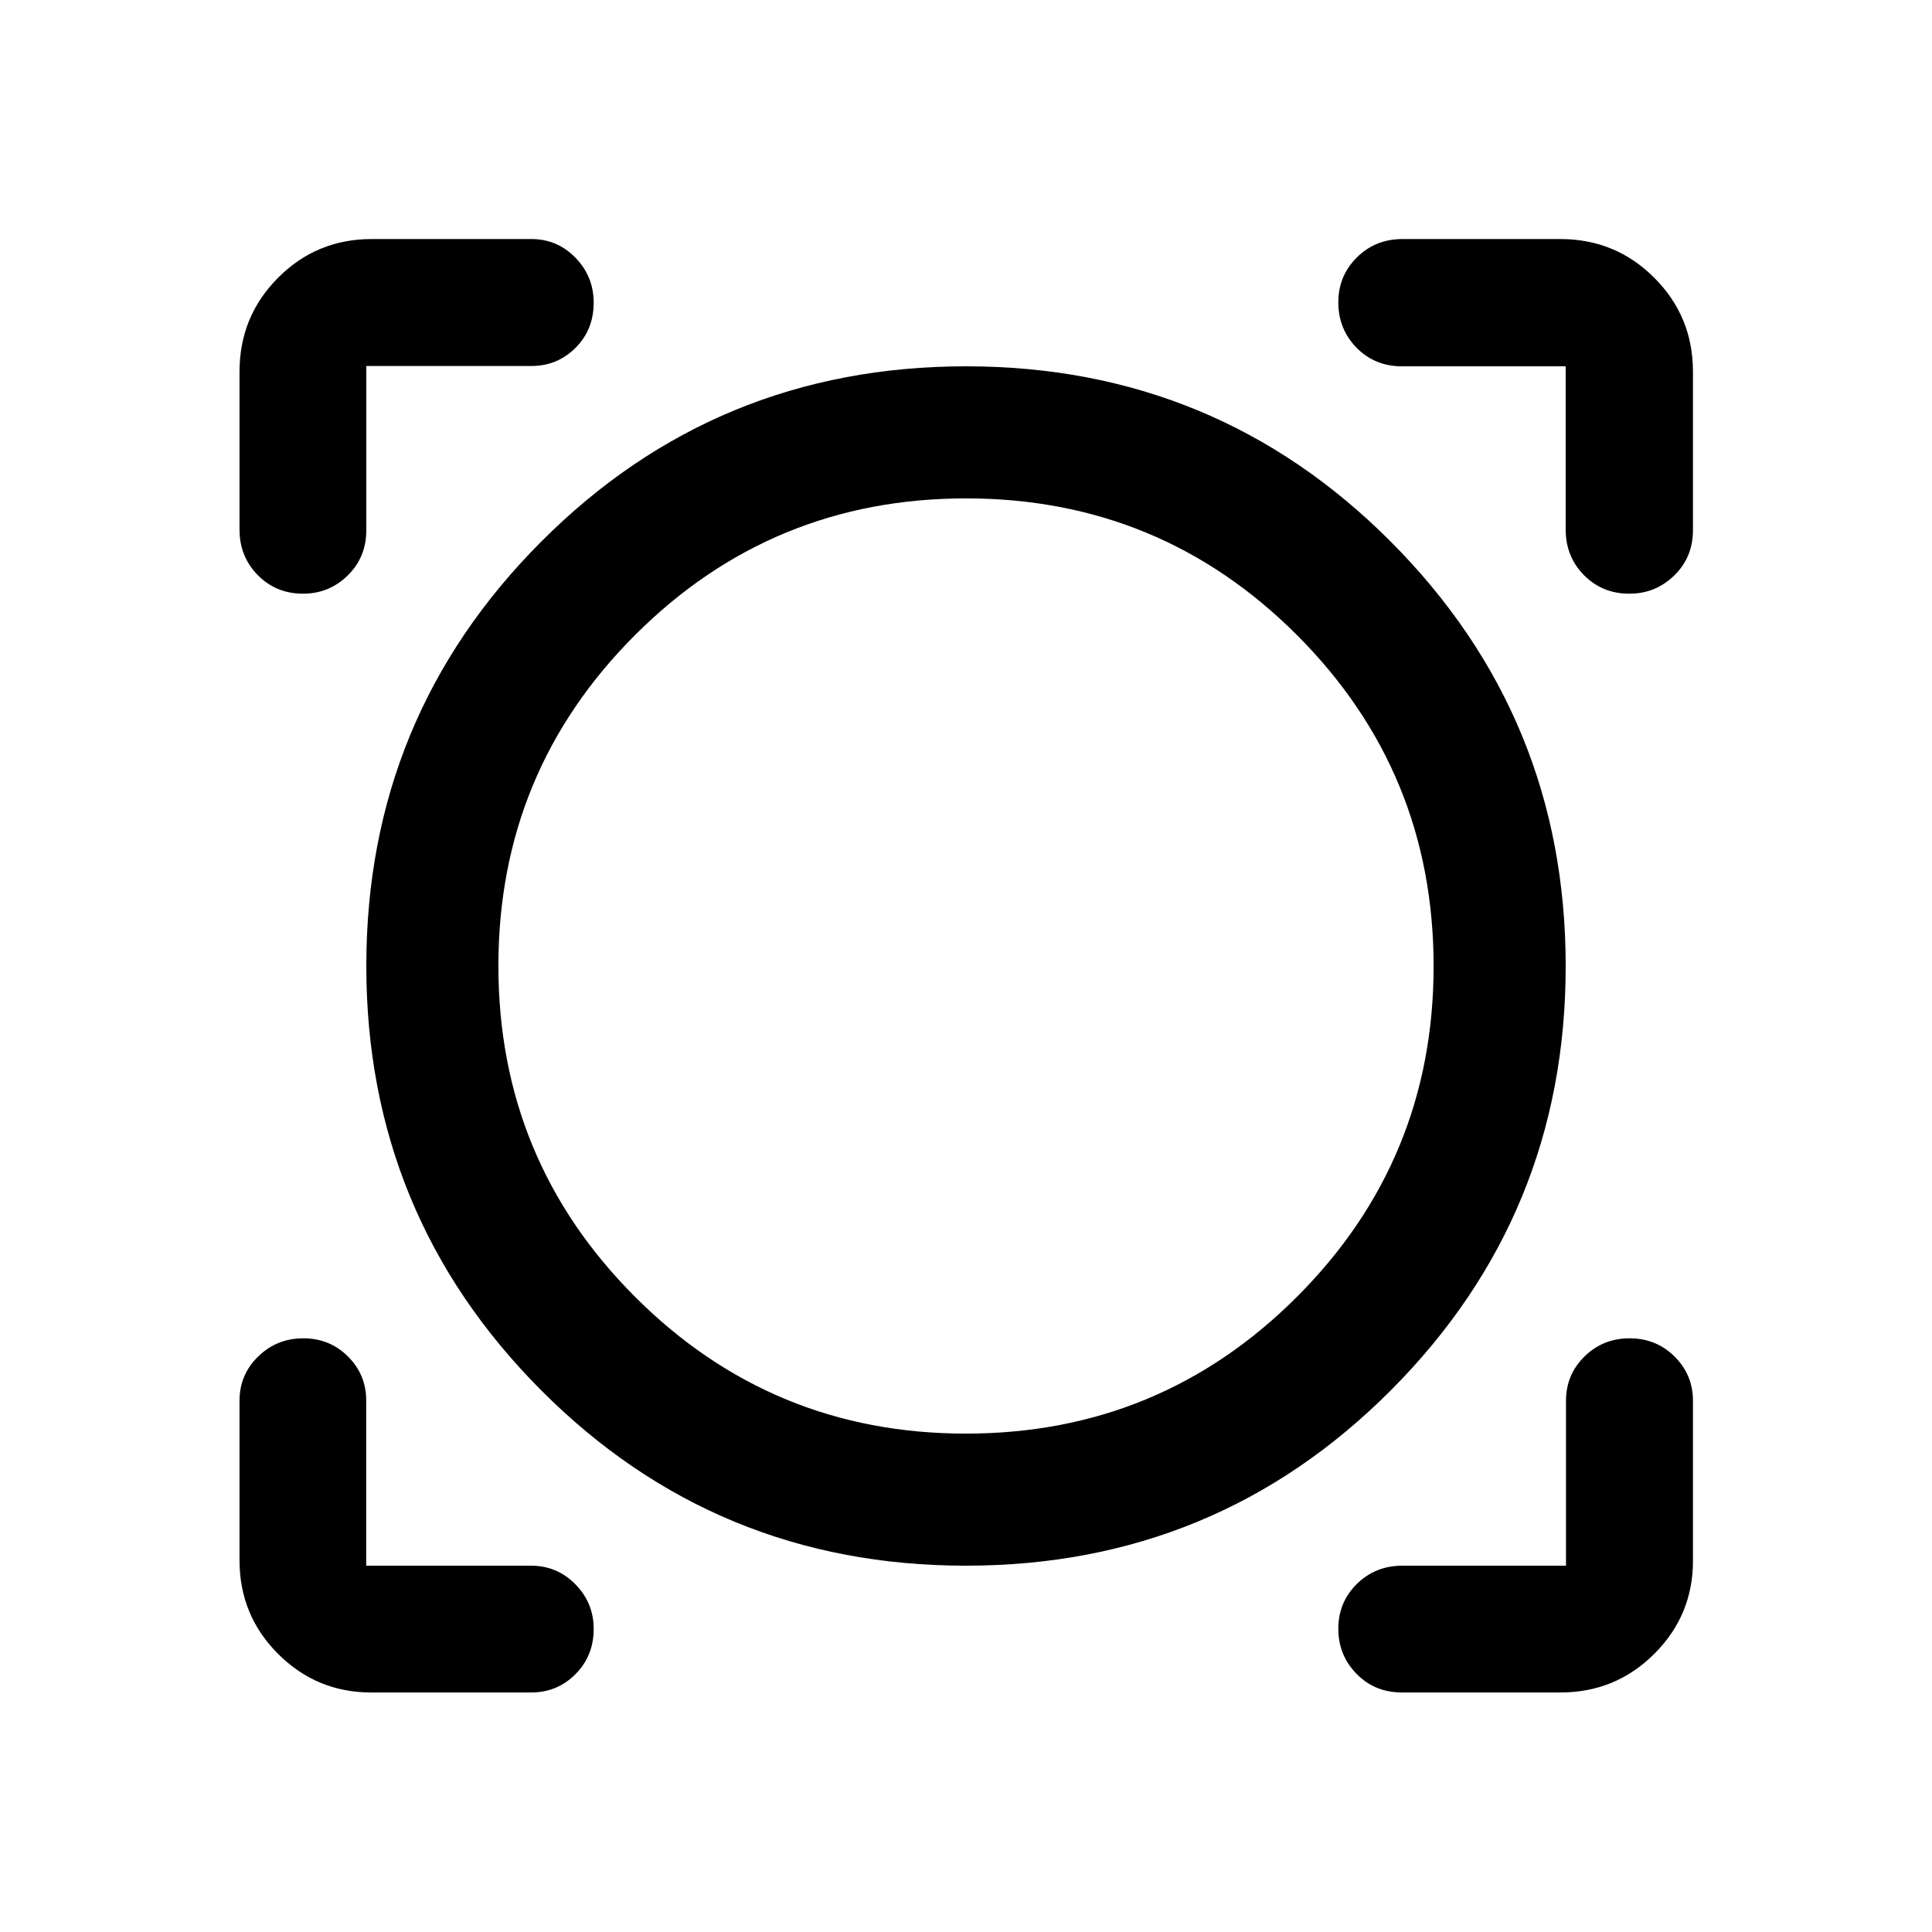<svg xmlns="http://www.w3.org/2000/svg" height="48" viewBox="0 -960 960 960" width="48"><path d="M263.95-119.02h-79.54q-27.04 0-46.22-19.16-19.17-19.15-19.17-46.47v-79.39q0-12.89 9.26-21.92 9.27-9.04 22.42-9.04 13.15 0 22.21 9.04 9.06 9.03 9.06 21.92v82.02h81.9q12.96 0 22.04 9.25 9.09 9.25 9.09 22.17 0 13.4-9.06 22.49-9.06 9.09-21.99 9.09Zm511.4 0h-78.72q-13.53 0-22.58-9.26-9.05-9.27-9.05-22.42 0-13.15 9.21-22.24 9.21-9.08 22.66-9.08h81.27v-82.02q0-12.89 9.18-21.92 9.18-9.04 22.41-9.04 13.22 0 22.35 9.06 9.14 9.06 9.14 21.99v79.54q0 27.04-19.23 46.22-19.23 19.17-46.64 19.17Zm-295.38-63q-124.21 0-211.08-87.17-86.87-87.17-86.87-210.86 0-123.69 86.9-210.81 86.89-87.12 211.11-87.12 124.21 0 211.08 87.17 86.87 87.17 86.87 210.86 0 123.69-86.9 210.81-86.89 87.12-211.11 87.12Zm-.07-65.63q96.59 0 164.52-67.94 67.93-67.93 67.93-164.31 0-96.59-67.88-164.52-67.89-67.93-164.42-67.93-96.54 0-164.47 67.88-67.93 67.89-67.93 164.42 0 96.54 67.94 164.47 67.93 67.93 164.31 67.93Zm-360.88-527.7q0-27.41 19.16-46.64 19.15-19.23 46.47-19.23h79.39q12.89 0 21.92 9.3 9.04 9.3 9.04 22.29 0 13.48-9.04 22.48-9.03 9.01-21.92 9.01h-82.02v81.51q0 13.53-9.25 22.58-9.25 9.05-22.17 9.05-13.4 0-22.49-9.21-9.09-9.21-9.09-22.66v-78.48ZM809.63-665q-13.48 0-22.56-9.21-9.09-9.21-9.09-22.66v-81.11h-81.35q-13.53 0-22.58-9.26-9.05-9.26-9.05-22.49 0-13.22 9.21-22.35 9.21-9.14 22.66-9.14h78.48q27.41 0 46.64 19.23t19.23 46.64v78.72q0 13.53-9.3 22.58-9.3 9.05-22.29 9.05ZM480-480Z"/></svg>
